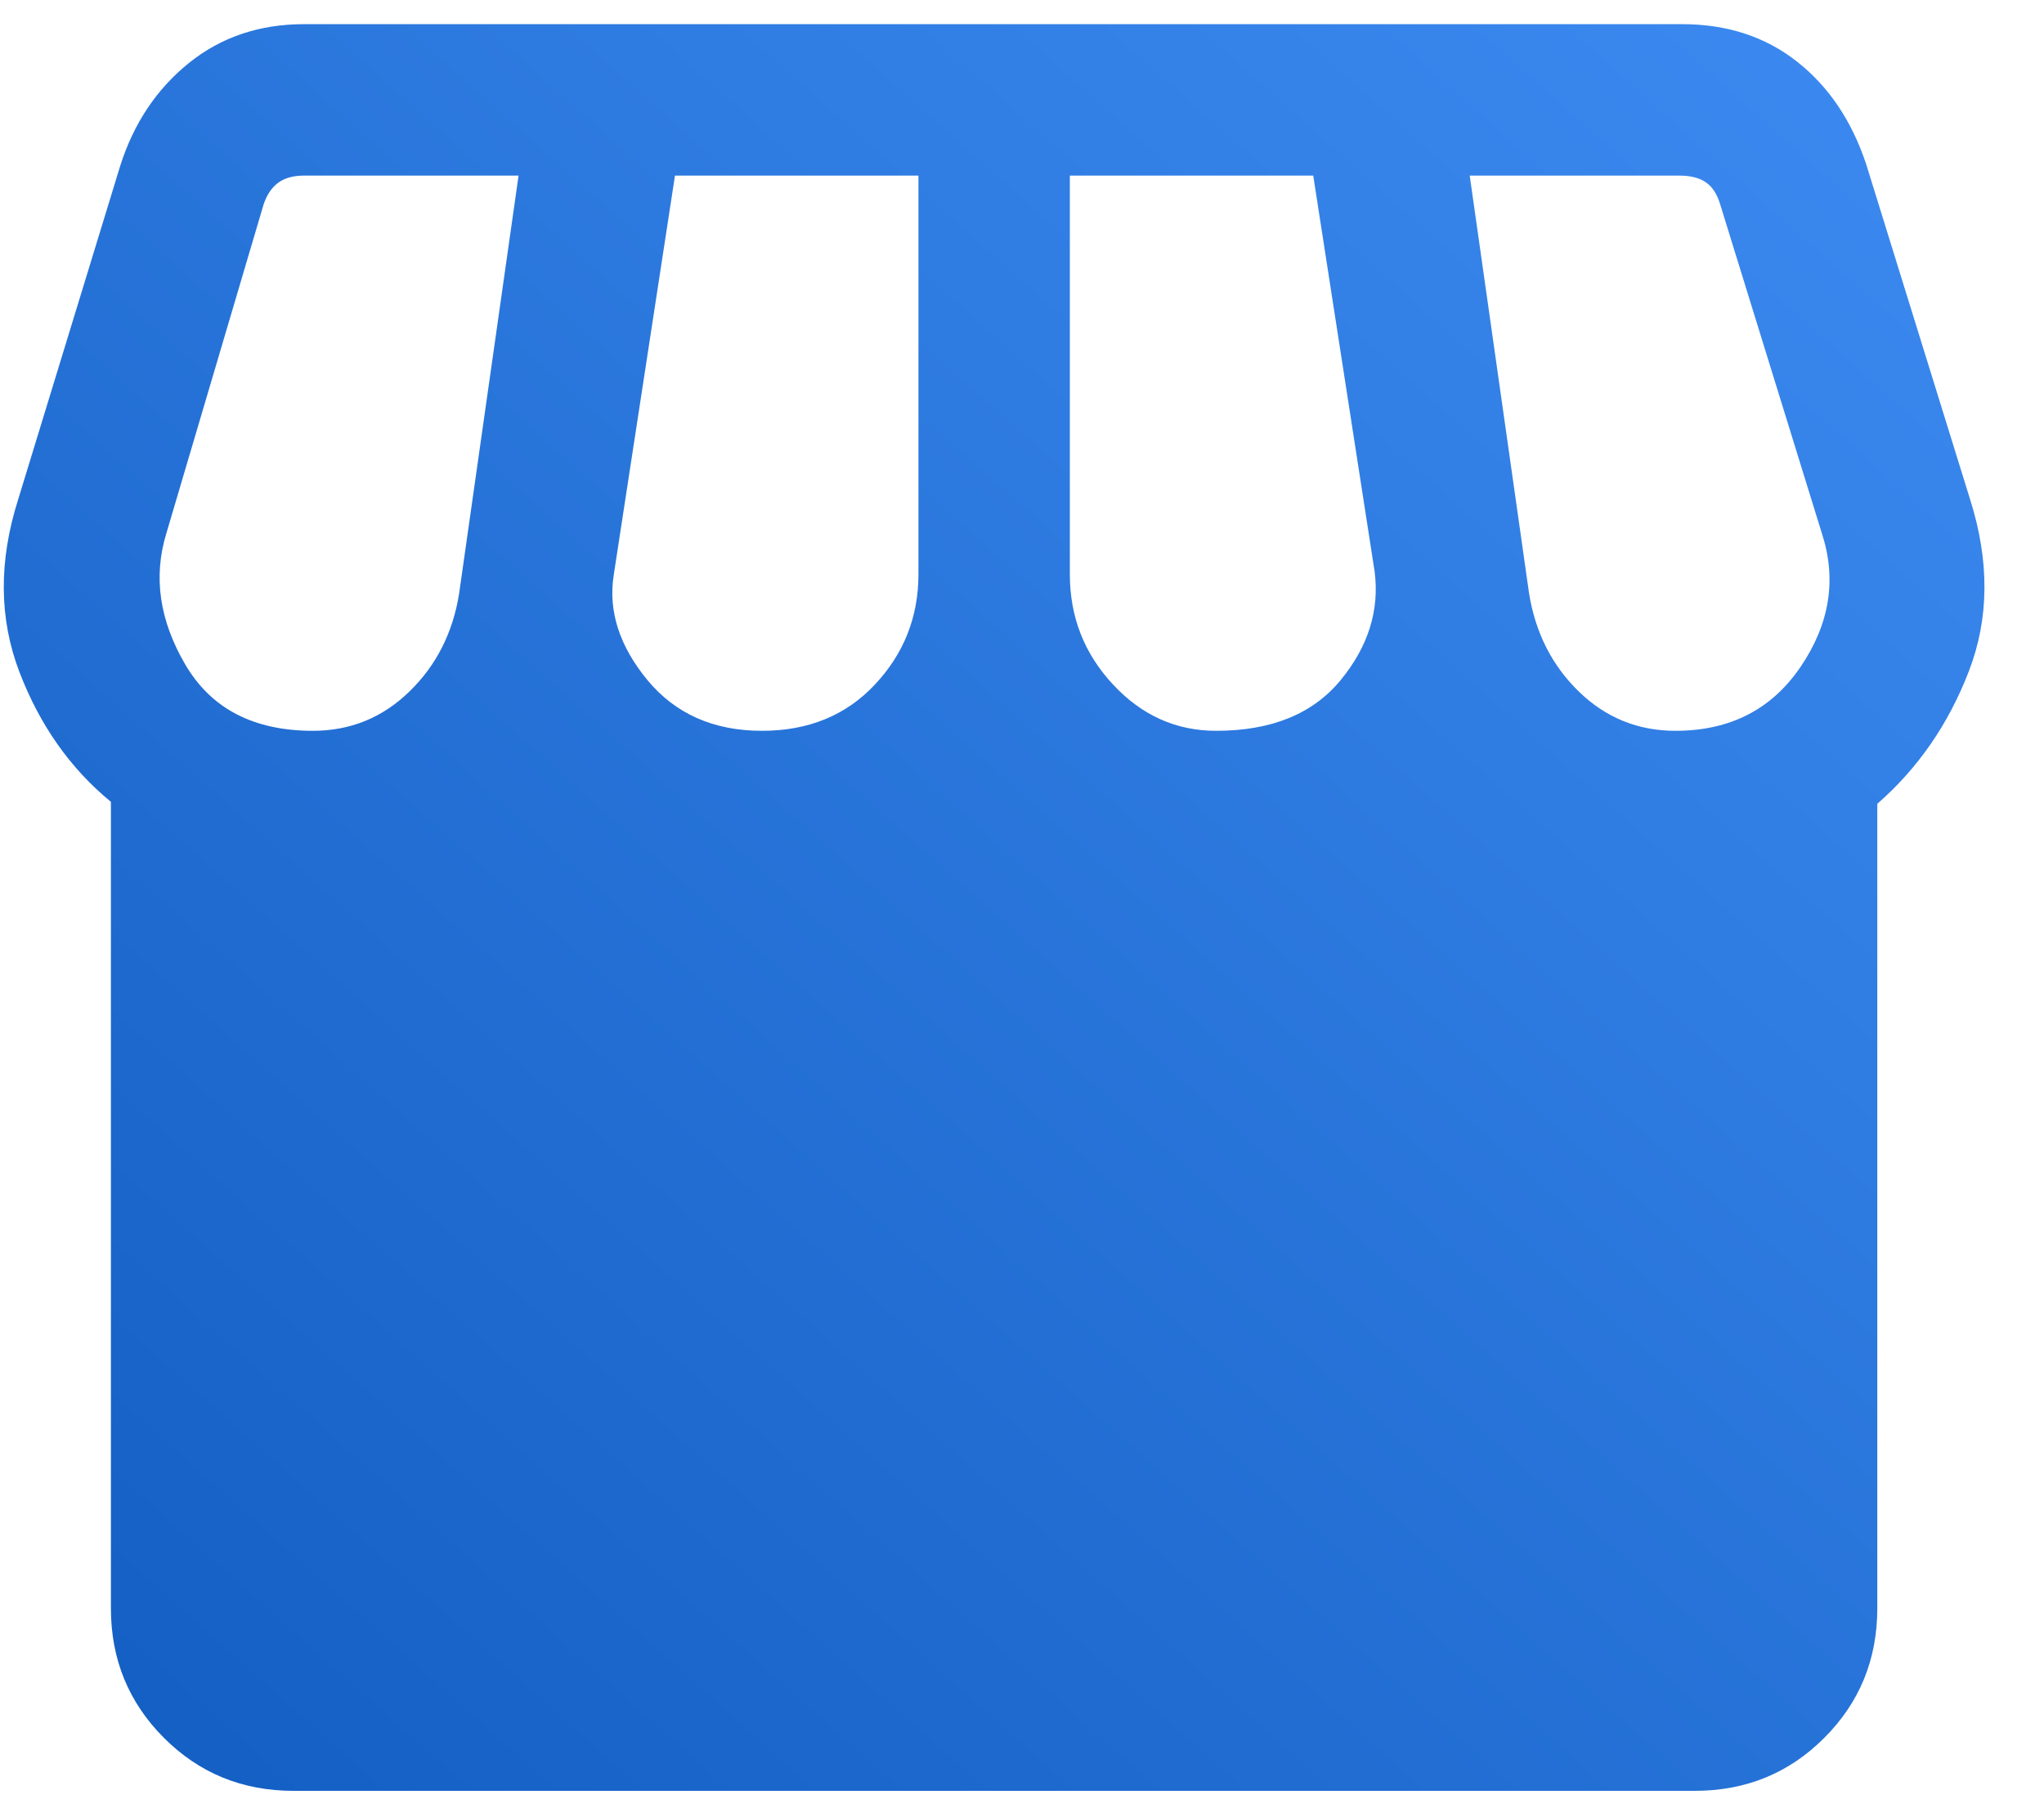 <svg width="27" height="24" viewBox="0 0 27 24" fill="none" xmlns="http://www.w3.org/2000/svg">
<path d="M3.875 23.652C3.202 23.652 2.632 23.419 2.165 22.952C1.699 22.485 1.465 21.915 1.465 21.241V10.59C0.928 10.149 0.525 9.577 0.256 8.874C-0.013 8.17 -0.019 7.411 0.24 6.596L1.588 2.19C1.766 1.63 2.068 1.177 2.493 0.834C2.919 0.49 3.428 0.319 4.019 0.319H22.219C22.811 0.319 23.316 0.483 23.734 0.811C24.153 1.139 24.458 1.59 24.65 2.165L26.024 6.596C26.282 7.411 26.277 8.168 26.007 8.866C25.738 9.564 25.335 10.148 24.798 10.616V21.241C24.798 21.915 24.565 22.485 24.098 22.952C23.632 23.419 23.062 23.652 22.388 23.652H3.875ZM16.065 9.652C16.794 9.652 17.341 9.429 17.708 8.984C18.074 8.539 18.224 8.06 18.158 7.549L17.347 2.319H14.132V7.585C14.132 8.146 14.321 8.631 14.701 9.039C15.081 9.448 15.535 9.652 16.065 9.652ZM10.065 9.652C10.679 9.652 11.177 9.448 11.559 9.039C11.941 8.631 12.132 8.146 12.132 7.585V2.319H8.916L8.106 7.601C8.034 8.074 8.183 8.534 8.552 8.982C8.922 9.428 9.426 9.652 10.065 9.652ZM4.132 9.652C4.626 9.652 5.051 9.48 5.406 9.135C5.762 8.791 5.982 8.358 6.065 7.837L6.85 2.319H4.019C3.874 2.319 3.758 2.351 3.673 2.415C3.587 2.479 3.523 2.575 3.481 2.703L2.198 7.042C2.022 7.614 2.105 8.192 2.447 8.776C2.789 9.36 3.351 9.652 4.132 9.652ZM22.132 9.652C22.853 9.652 23.405 9.369 23.788 8.802C24.171 8.235 24.264 7.648 24.065 7.042L22.716 2.678C22.674 2.549 22.61 2.457 22.524 2.402C22.439 2.346 22.323 2.319 22.178 2.319H19.414L20.198 7.837C20.282 8.358 20.502 8.791 20.857 9.135C21.213 9.48 21.638 9.652 22.132 9.652Z" fill="url(#paint0_linear_255_401)"/>
<defs>
<linearGradient id="paint0_linear_255_401" x1="26.137" y1="0.319" x2="2.956" y2="26.311" gradientUnits="userSpaceOnUse">
<stop stop-color="#3D8BF2"/>
<stop offset="1" stop-color="#125DC1"/>
</linearGradient>
</defs>
</svg>
